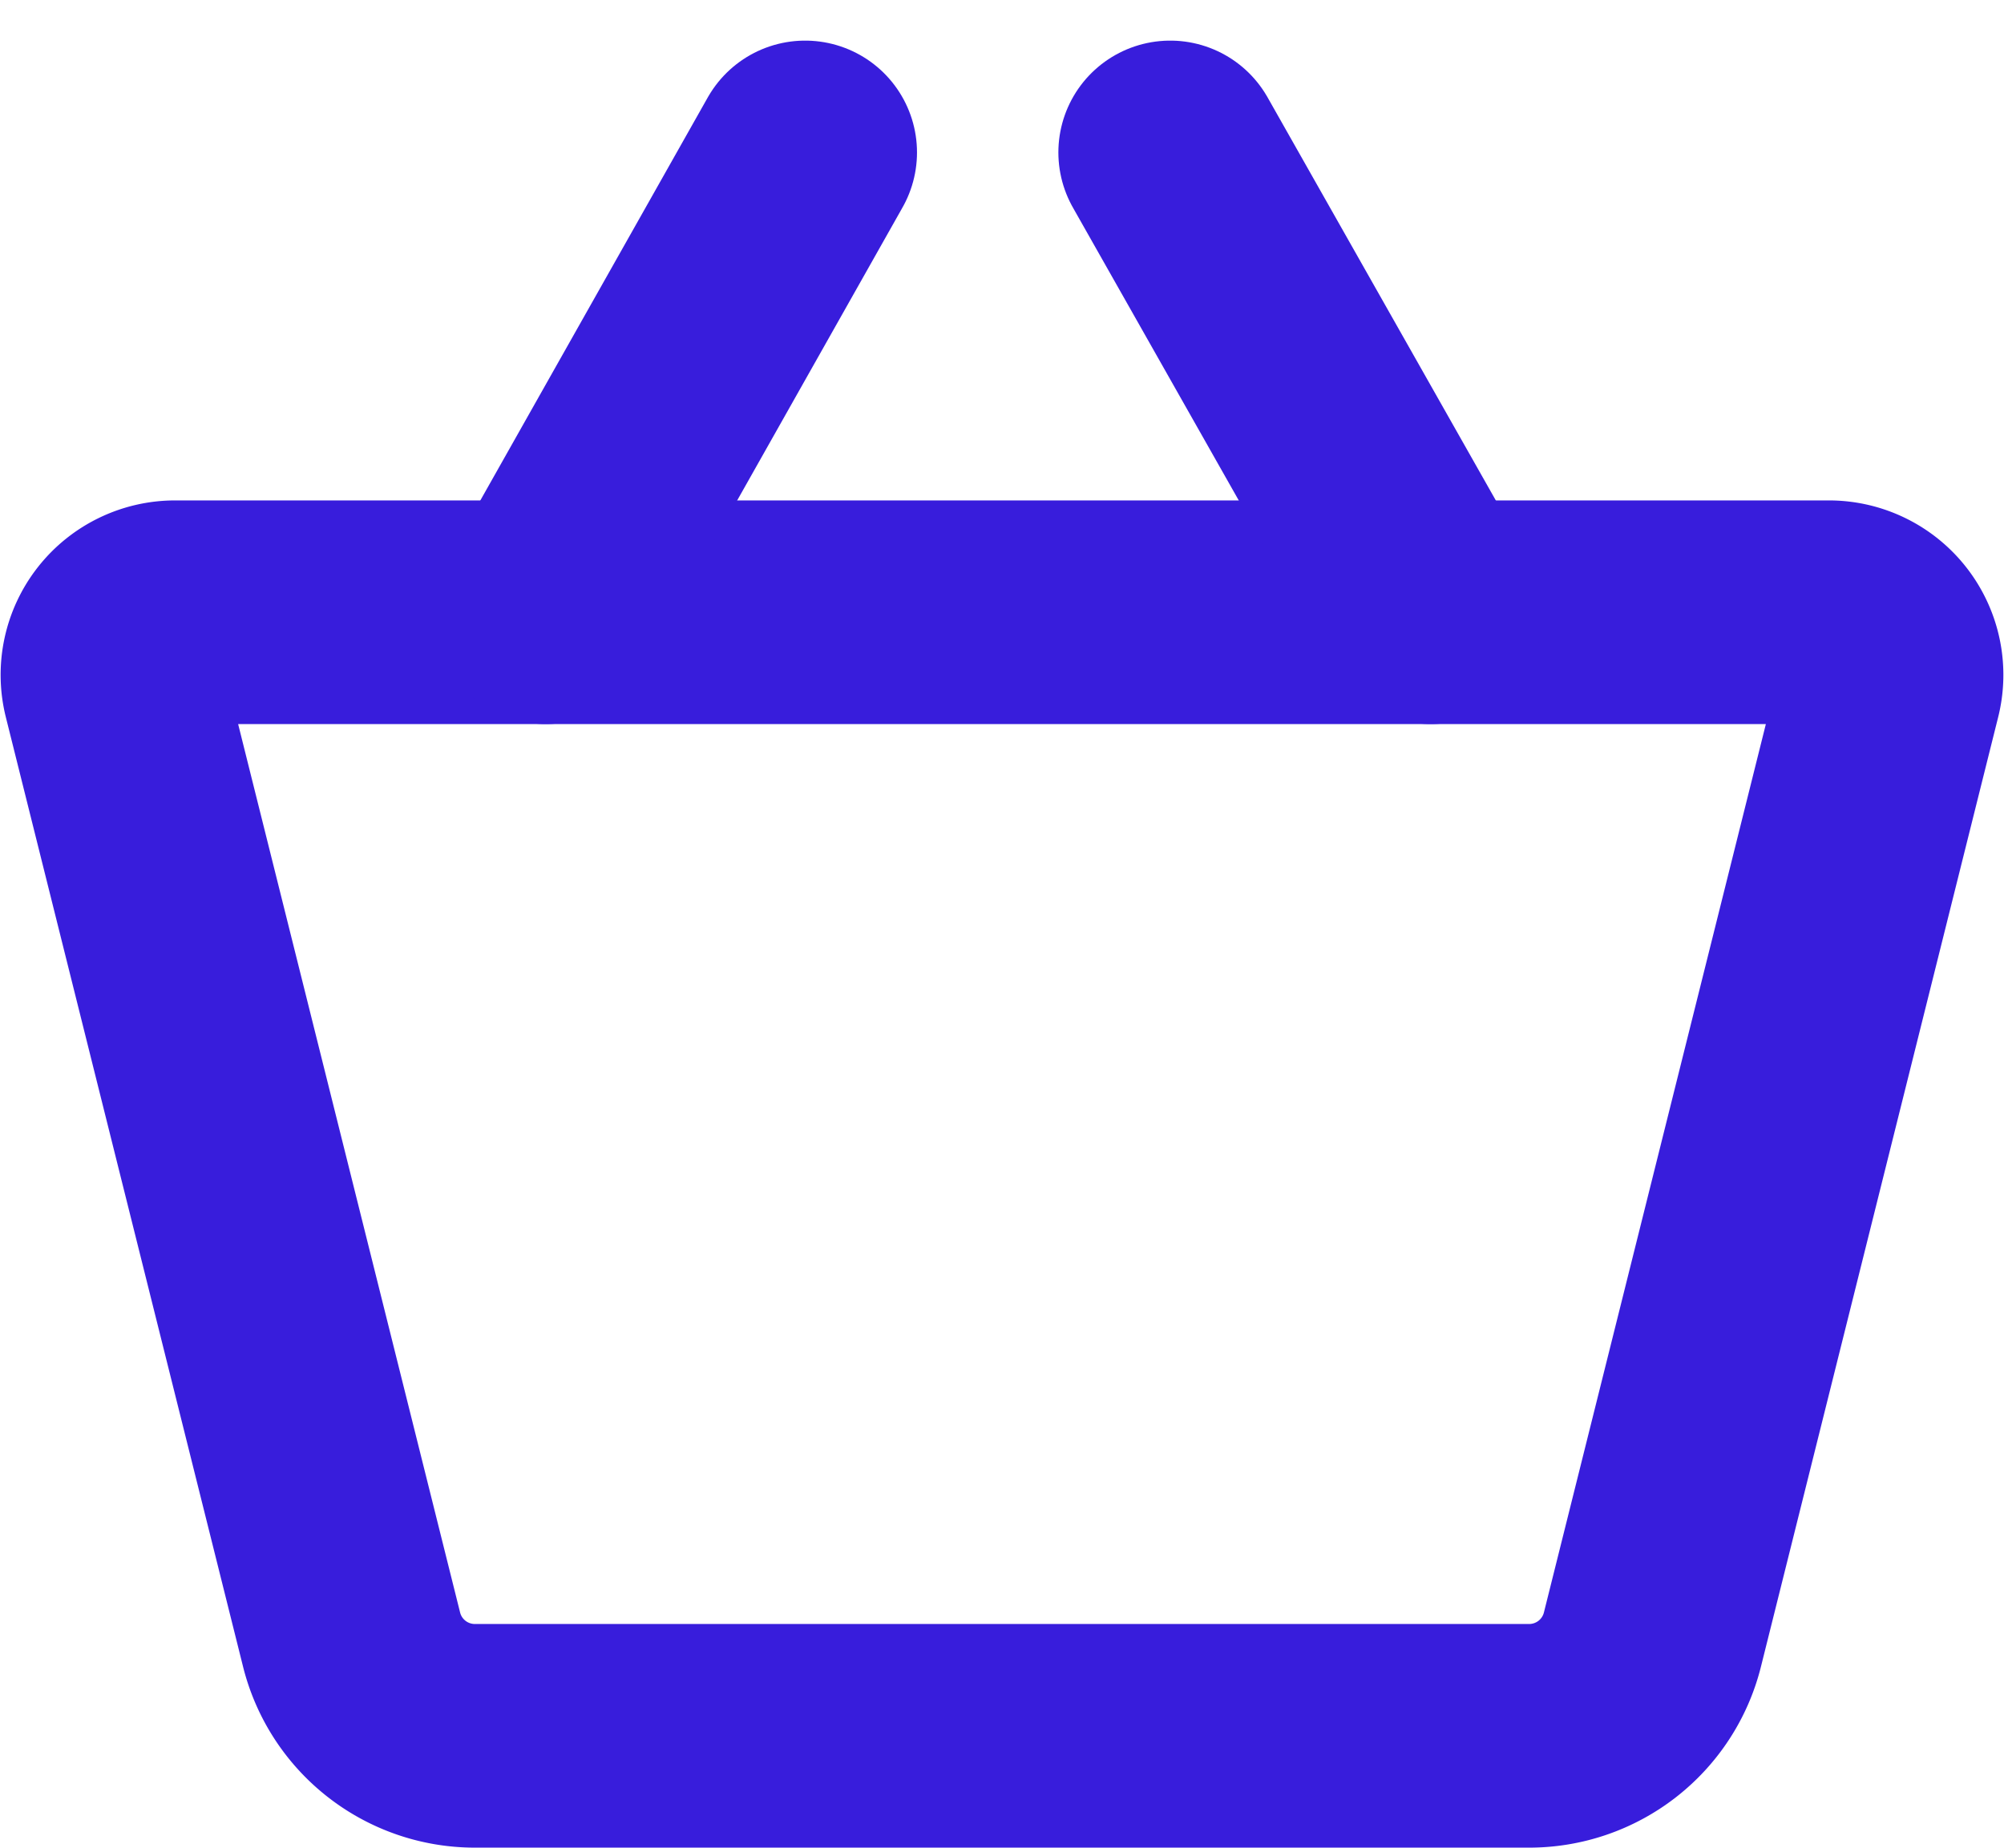 <svg xmlns="http://www.w3.org/2000/svg" width="22.396" height="20.654" viewBox="0 0 22.396 20.654">
  <g id="ic-ecommerce-basket" transform="translate(-0.802 -1.446)">
    <path id="Path_132" data-name="Path 132" d="M17.89,20.85H6.11a1.42,1.42,0,0,1-1.38-1.08L2.08,9.16a.7.7,0,0,1,.68-.87H21.24a.7.7,0,0,1,.68.87L19.27,19.77A1.42,1.42,0,0,1,17.89,20.85Z" fill="none" stroke="#381ddc" stroke-linecap="round" stroke-linejoin="round" stroke-width="2.5"/>
    <line id="Line_116" data-name="Line 116" x1="2.9" y2="5.14" transform="translate(6.9 3.15)" fill="none" stroke="#381ddc" stroke-linecap="round" stroke-linejoin="round" stroke-width="2.5"/>
    <line id="Line_117" data-name="Line 117" x2="2.91" y2="5.14" transform="translate(13.88 3.15)" fill="none" stroke="#381ddc" stroke-linecap="round" stroke-linejoin="round" stroke-width="2.5"/>
  </g>
</svg>
